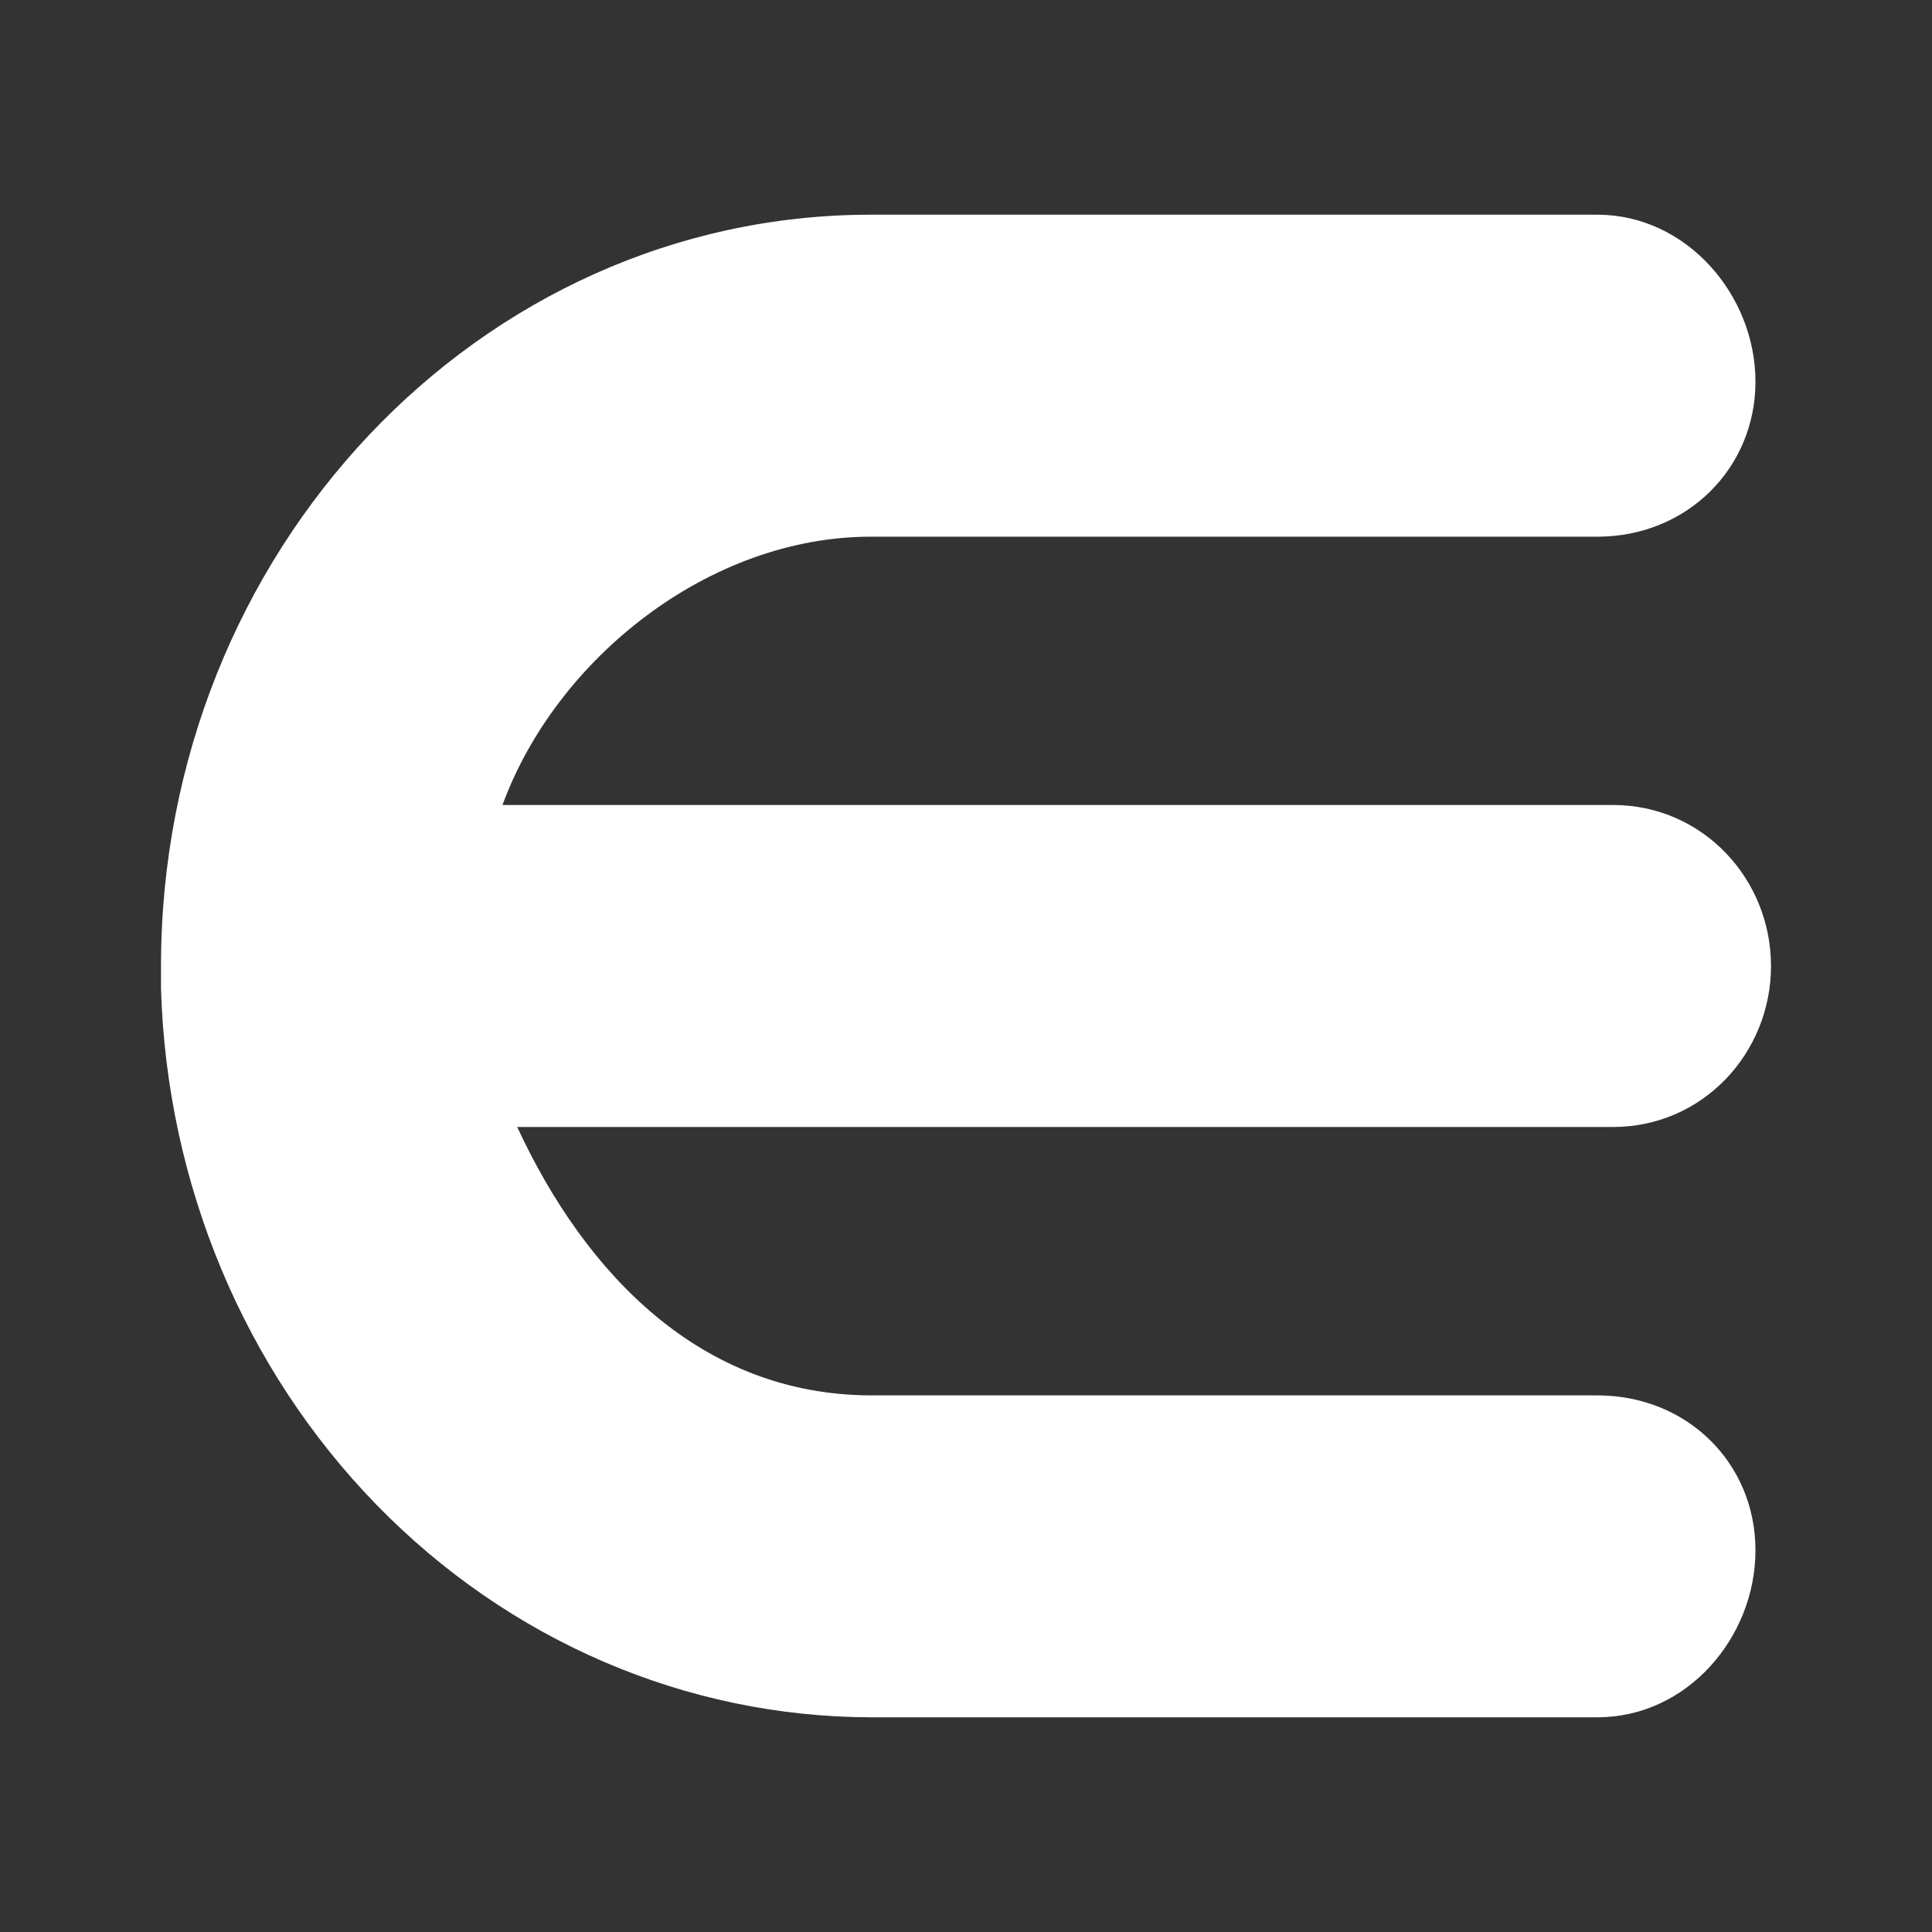 <svg xmlns="http://www.w3.org/2000/svg" width="24" height="24" fill="none" viewBox="0 0 24 24">
    <rect x="0" y="0" width="24" height="24" fill="#333333" stroke="none"/>
    <path fill="#fff" d="M19.843 17.334H10.82C8.71 17.329 7.273 15.829 6.425 14h13.612C21.152 14 22 13.082 22 12s-.848-2-1.963-2H6.242c.666-1.818 2.569-3.335 4.578-3.333h9.023c1.114 0 1.964-.852 1.964-1.925 0-1.082-.86-2.075-1.964-2.075H10.82C5.947 2.667 2 6.86 2 12v.28c.071 2.424 1.031 4.723 2.677 6.413s3.849 2.636 6.143 2.64h9.023c1.116 0 1.964-.993 1.964-2.075s-.848-1.924-1.964-1.924"/>
</svg>
